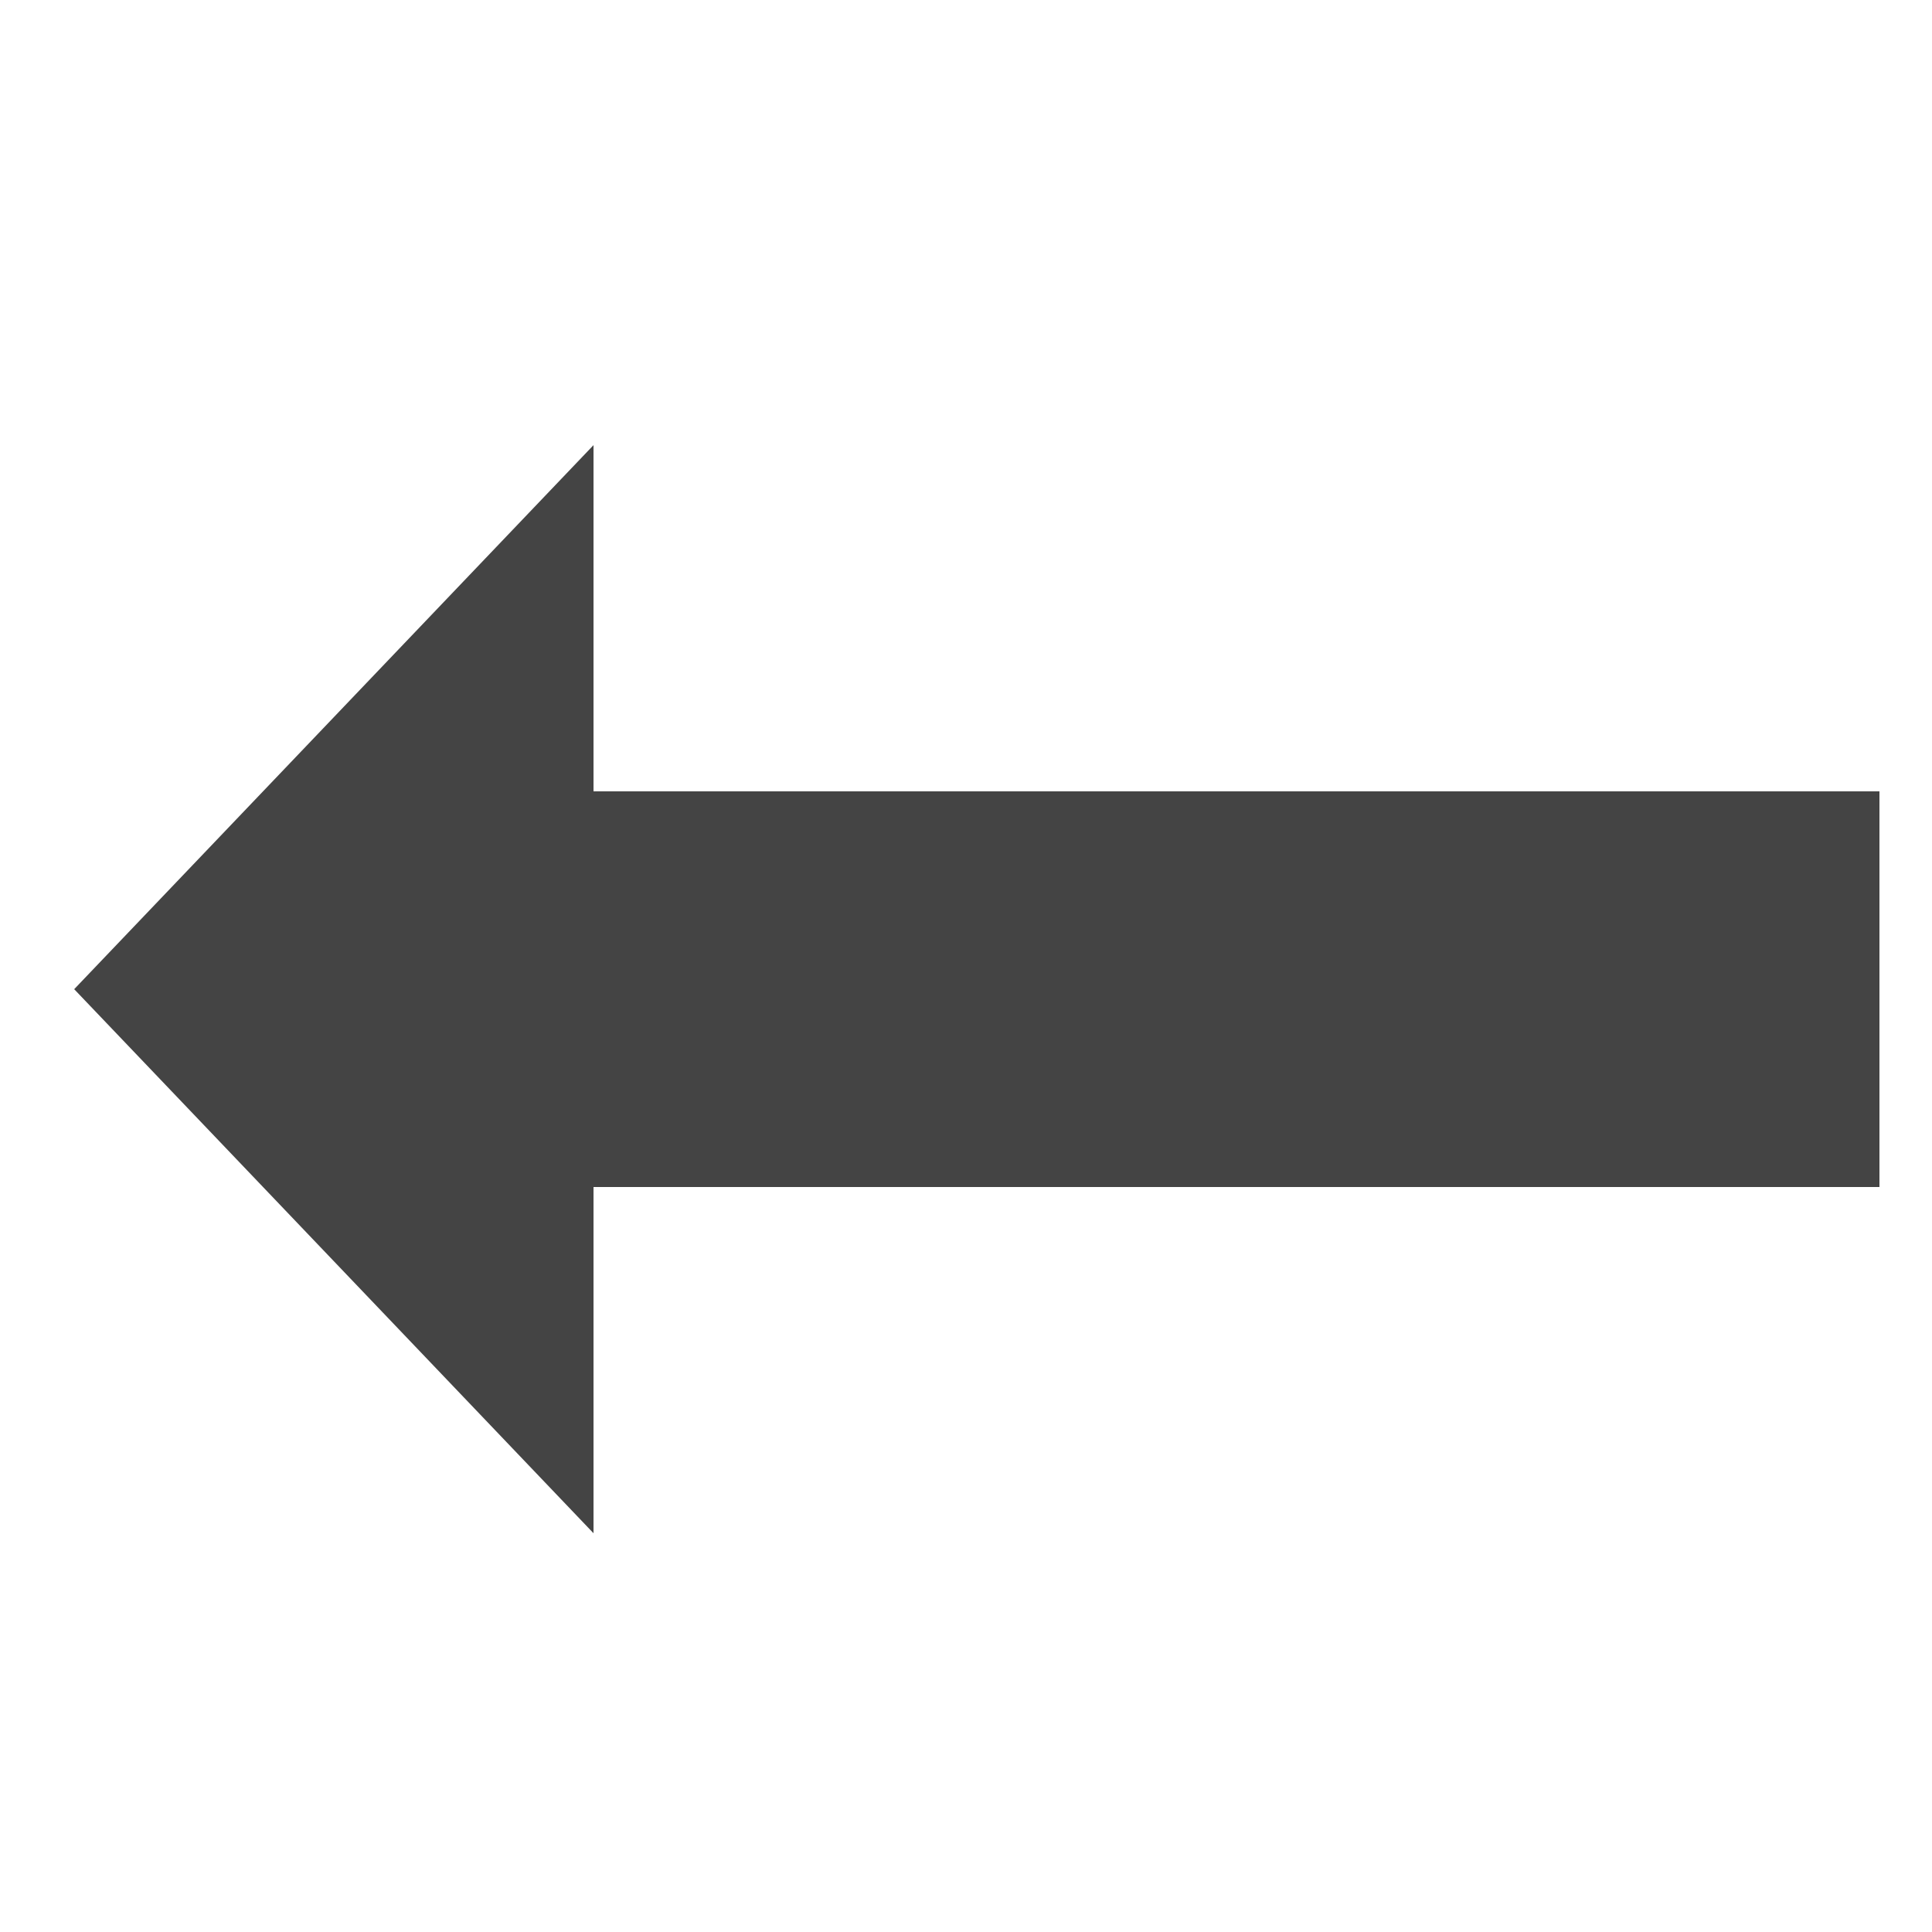 <?xml version="1.0" encoding="utf-8"?><!DOCTYPE svg PUBLIC "-//W3C//DTD SVG 1.1//EN" "http://www.w3.org/Graphics/SVG/1.1/DTD/svg11.dtd"><svg version="1.1" xmlns="http://www.w3.org/2000/svg" xmlns:xlink="http://www.w3.org/1999/xlink" width="20" height="20" viewBox="0 0 20 20" data-tags="arrow-long-left"><g fill="#444" transform="scale(0.02 0.02)"><path d="M38.4 512l268.8-281.6v179.2h665.6v204.8h-665.6v179.2l-268.8-281.6z" /></g></svg>